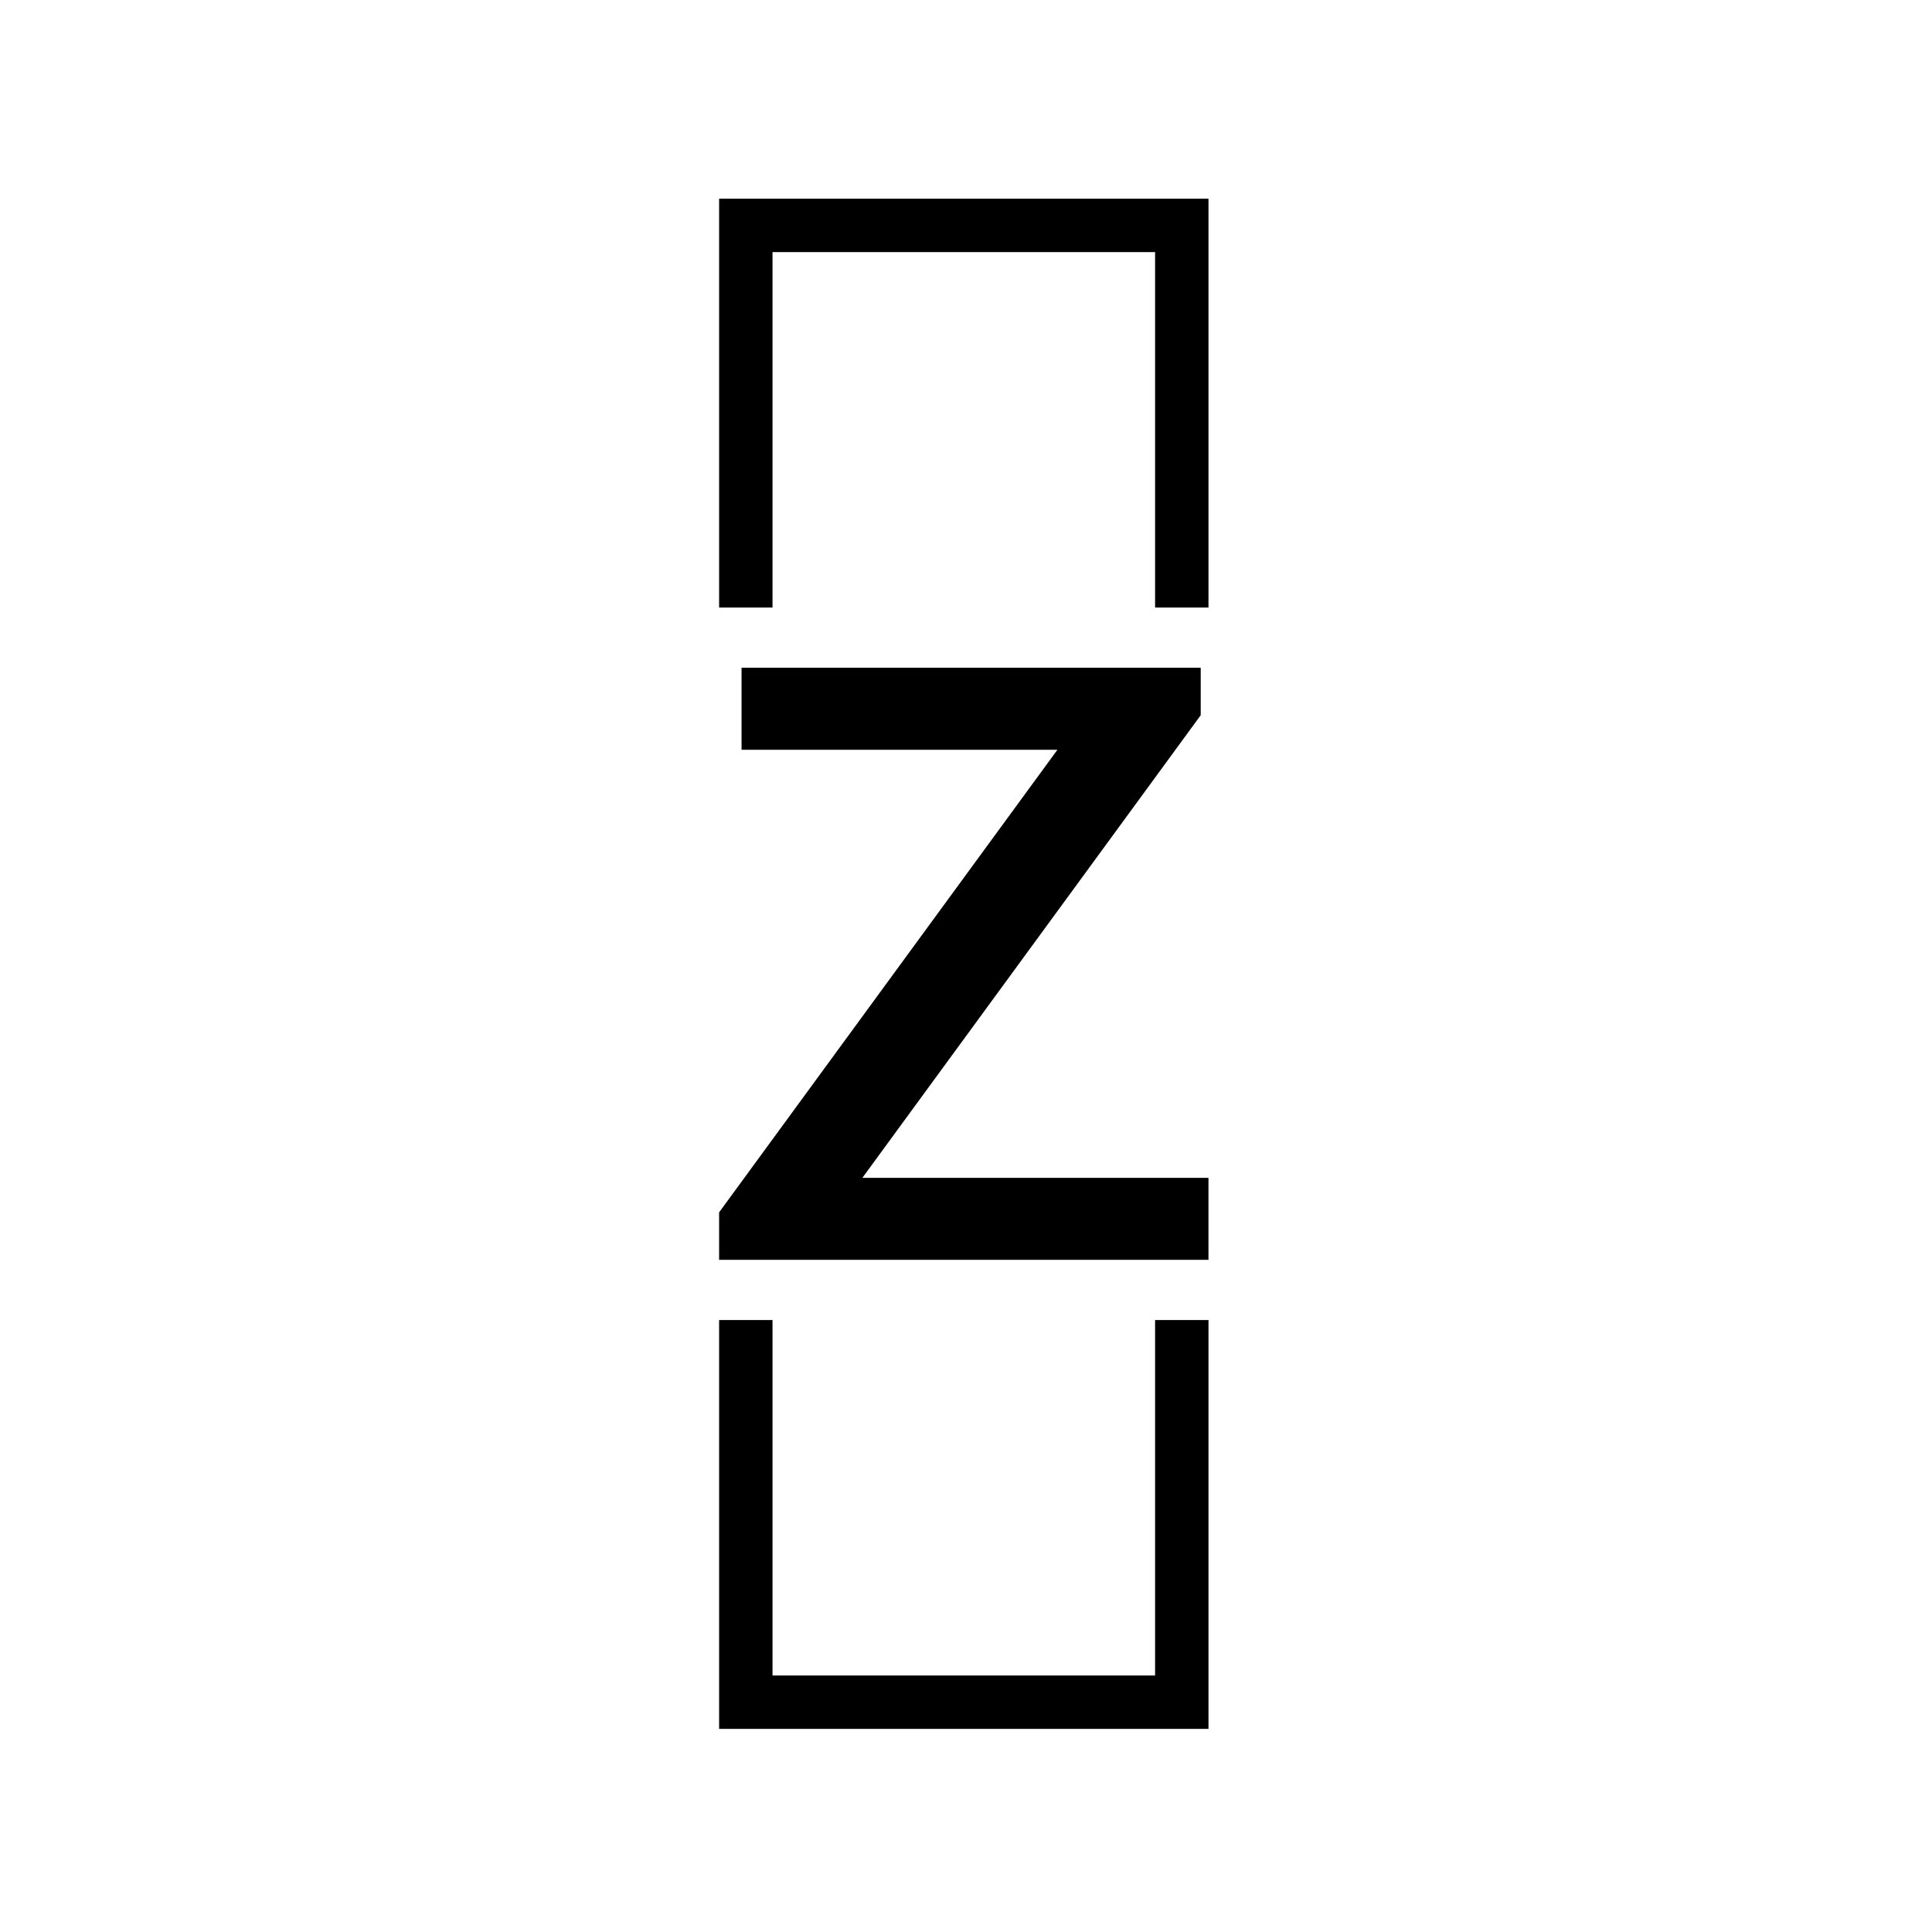 <svg xmlns="http://www.w3.org/2000/svg" version="1.1" xmlns:xlink="http://www.w3.org/1999/xlink" xmlns:svgjs="http://svgjs.dev/svgjs" width="128" height="128" viewBox="0 0 128 128"><g transform="matrix(0.805,0,0,0.805,12.334,12.334)"><svg viewBox="0 0 155 155" data-background-color="#000000" preserveAspectRatio="xMidYMid meet" height="128" width="128" xmlns="http://www.w3.org/2000/svg" xmlns:xlink="http://www.w3.org/1999/xlink"><g id="tight-bounds" transform="matrix(1,0,0,1,0.25,0.25)"><svg viewBox="0 0 154.5 154.5" height="154.5" width="154.5"><g><svg></svg></g><g><svg viewBox="0 0 154.5 154.5" height="154.5" width="154.5"><g transform="matrix(1,0,0,1,52.864,47.746)"><svg viewBox="0 0 48.771 59.007" height="59.007" width="48.771"><g><svg viewBox="0 0 48.771 59.007" height="59.007" width="48.771"><g><svg viewBox="0 0 48.771 59.007" height="59.007" width="48.771"><g id="textblocktransform"><svg viewBox="0 0 48.771 59.007" height="59.007" width="48.771" id="textblock"><g><svg viewBox="0 0 48.771 59.007" height="59.007" width="48.771"><g transform="matrix(1,0,0,1,0,0)"><svg width="48.771" viewBox="1.05 -34.3 28.35 34.3" height="59.007" data-palette-color="#89939e"><path d="M1.05 0L1.05-2.75 20.65-29.55 2.35-29.55 2.35-34.3 28.95-34.3 28.95-31.55 9.35-4.75 29.4-4.75 29.4 0 1.05 0Z" opacity="1" transform="matrix(1,0,0,1,0,0)" fill="#000000" class="wordmark-text-0" data-fill-palette-color="primary" id="text-0"></path></svg></g></svg></g></svg></g></svg></g></svg></g></svg></g><path d="M52.864 41.746L52.864 1 101.636 1 101.636 41.746 96.314 41.746 96.314 6.321 58.186 6.321 58.186 41.746 52.864 41.746M52.864 112.754L52.864 153.5 101.636 153.5 101.636 112.754 96.314 112.754 96.314 148.179 58.186 148.179 58.186 112.754 52.864 112.754" fill="#000000" stroke="transparent" data-fill-palette-color="primary"></path></svg></g><defs></defs></svg><rect width="154.5" height="154.5" fill="none" stroke="none" visibility="hidden"></rect></g></svg></g></svg>
